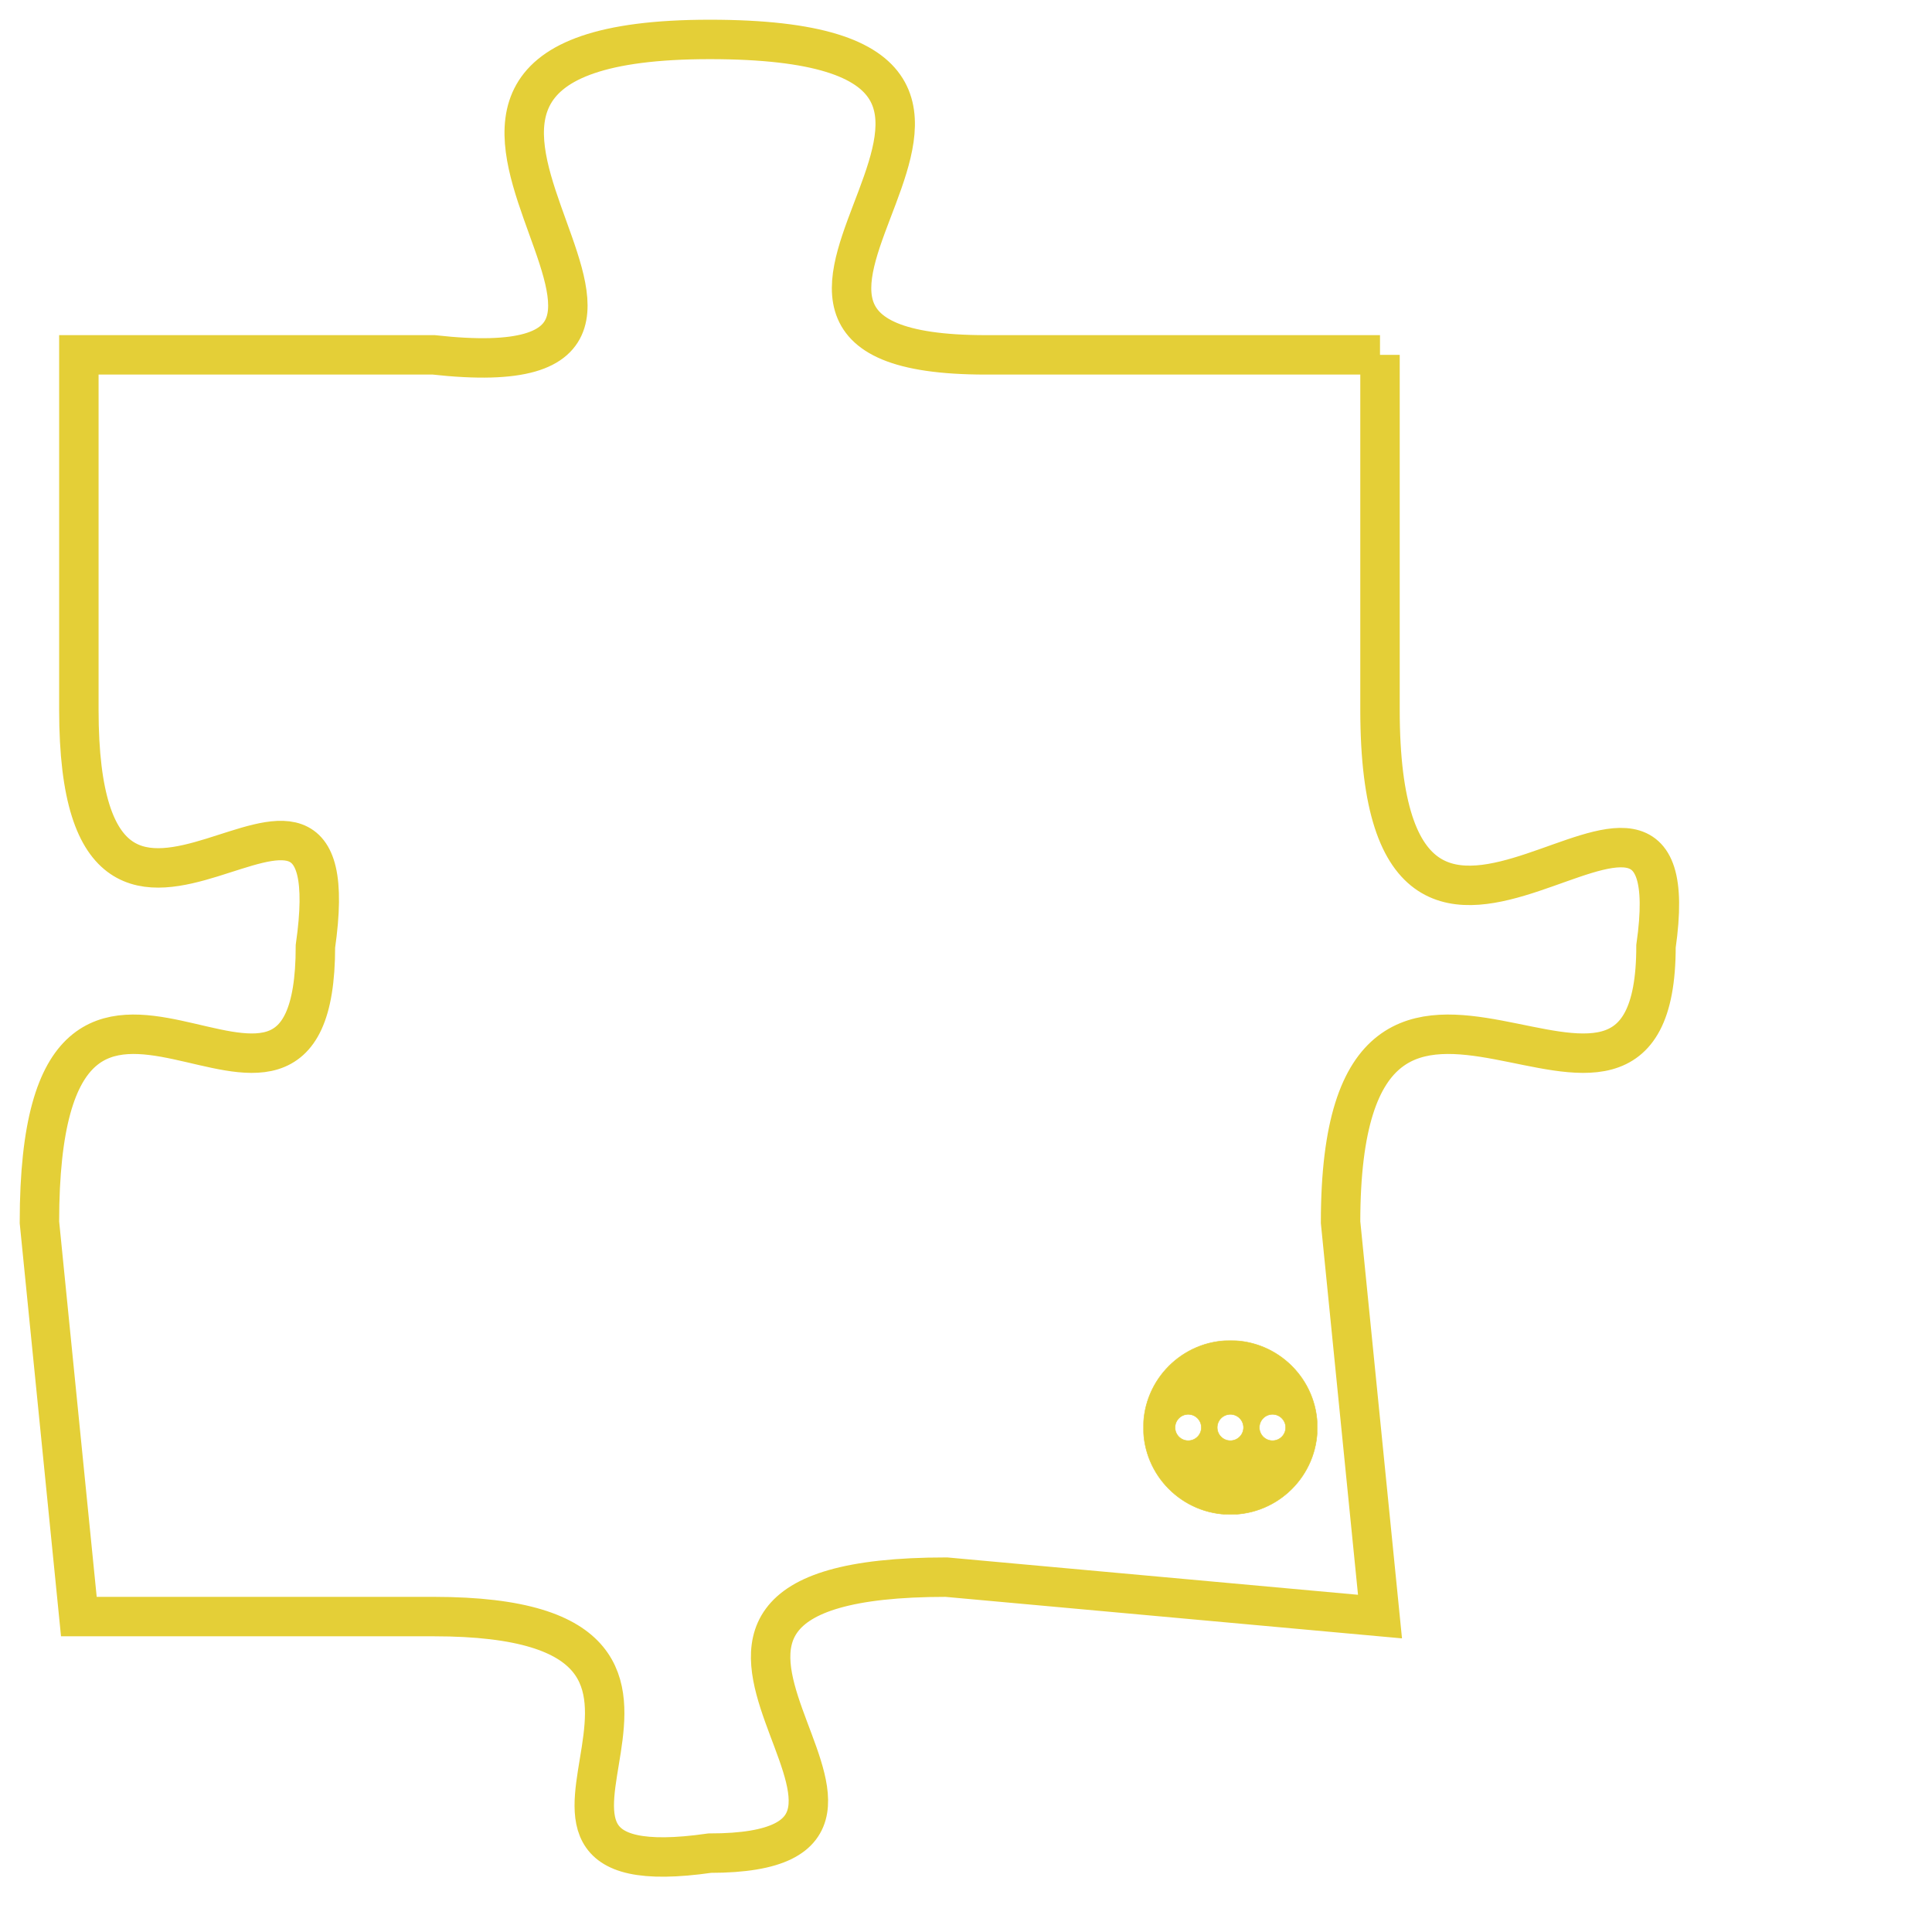 <svg version="1.1" xmlns="http://www.w3.org/2000/svg" xmlns:xlink="http://www.w3.org/1999/xlink" fill="transparent" x="0" y="0" width="350" height="350" preserveAspectRatio="xMinYMin slice"><style type="text/css">.links{fill:transparent;stroke: #E4CF37;}.links:hover{fill:#63D272; opacity:0.4;}</style><defs><g id="allt"><path id="t3801" d="M1056,928 L1046,928 C1037,928 1050,920 1039,920 C1028,920 1041,929 1032,928 L1023,928 1023,928 L1023,937 C1023,946 1030,936 1029,943 C1029,950 1022,940 1022,950 L1023,960 1023,960 L1032,960 C1041,960 1032,967 1039,966 C1046,966 1035,959 1045,959 L1056,960 1056,960 L1055,950 C1055,940 1063,950 1063,943 C1064,936 1056,947 1056,937 L1056,928"/></g><clipPath id="c" clipRule="evenodd" fill="transparent"><use href="#t3801"/></clipPath></defs><svg viewBox="1021 919 44 49" preserveAspectRatio="xMinYMin meet"><svg width="4380" height="2430"><g><image crossorigin="anonymous" x="0" y="0" href="https://nftpuzzle.license-token.com/assets/completepuzzle.svg" width="100%" height="100%" /><g class="links"><use href="#t3801"/></g></g></svg><svg x="1050" y="953" height="9%" width="9%" viewBox="0 0 330 330"><g><a xlink:href="https://nftpuzzle.license-token.com/" class="links"><title>See the most innovative NFT based token software licensing project</title><path fill="#E4CF37" id="more" d="M165,0C74.019,0,0,74.019,0,165s74.019,165,165,165s165-74.019,165-165S255.981,0,165,0z M85,190 c-13.785,0-25-11.215-25-25s11.215-25,25-25s25,11.215,25,25S98.785,190,85,190z M165,190c-13.785,0-25-11.215-25-25 s11.215-25,25-25s25,11.215,25,25S178.785,190,165,190z M245,190c-13.785,0-25-11.215-25-25s11.215-25,25-25 c13.785,0,25,11.215,25,25S258.785,190,245,190z"></path></a></g></svg></svg></svg>